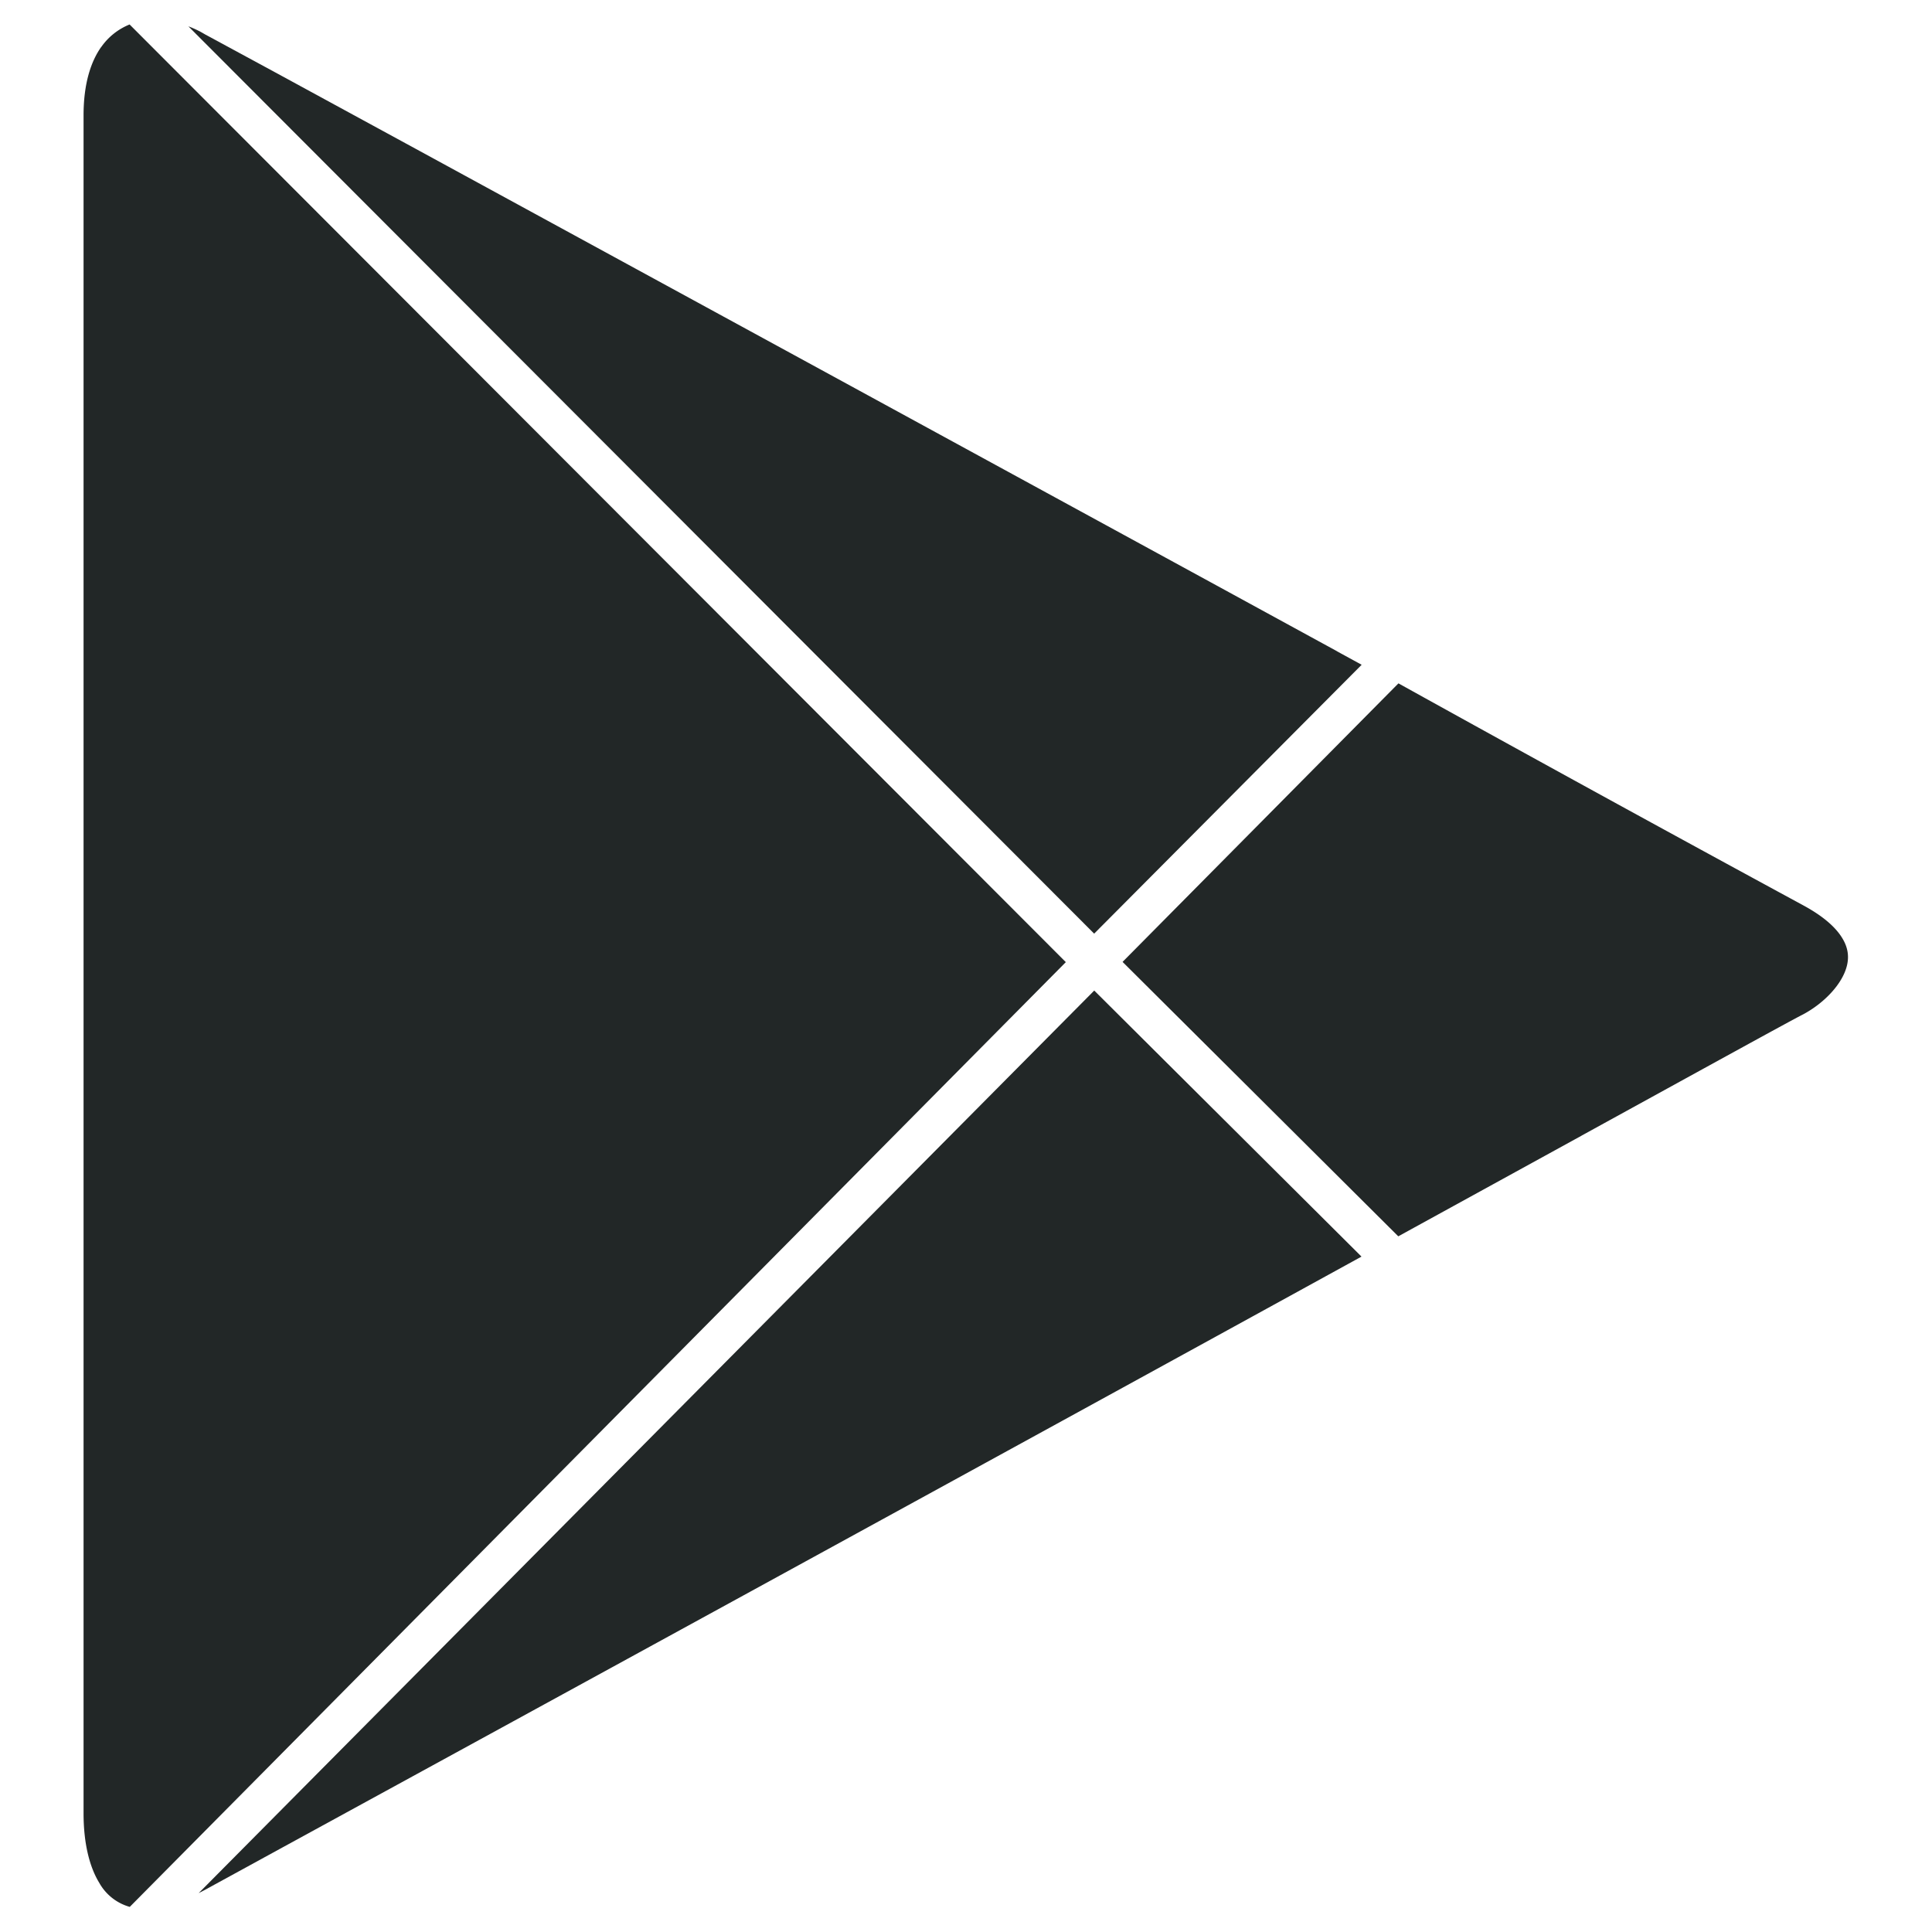 <svg xmlns="http://www.w3.org/2000/svg" width="24" height="24" viewBox="0 0 24 24" class="dui-icon" fill="currentcolor" color="#0C0F0F"><g clip-path="url(#clip0_1746_153)"><g clip-path="url(#clip1_1746_153)" fill="#222727" stroke-width=".5"><path d="M19.65 14.106l-2.28 1.252-3.425-3.409 3.427-3.46a620.23 620.23 0 005.022 2.754c.276.148.423.294.495.417.07.117.08.227.055.332-.054.23-.284.47-.547.61-.146.073-1.197.652-2.748 1.504z"></path><path d="M2.545 23.477h0a2.835 2.835 0 01-.077.04l11.125-11.212 3.32 3.305c-4.656 2.559-10.97 6.01-13.408 7.342l-.96.525z"></path><path d="M16.611 8.092l.304.166-3.323 3.34L2.34.327c.067.025.133.056.197.094h0l.01.006c.417.222 4.08 2.218 7.643 4.161l4.844 2.642 1.577.861z"></path><path d="M1.257.585A.788.788 0 011.61.304l11.63 11.648L1.612 23.688a.627.627 0 01-.379-.299c-.122-.199-.195-.493-.195-.864V1.433c0-.399.093-.67.218-.848z"></path></g></g><defs><clipPath id="clip0_1746_153"><rect width="24" height="24" fill="#fff"></rect></clipPath><clipPath id="clip1_1746_153"><rect width="22.423" height="24" fill="#fff" transform="translate(.789)"></rect></clipPath></defs></svg>